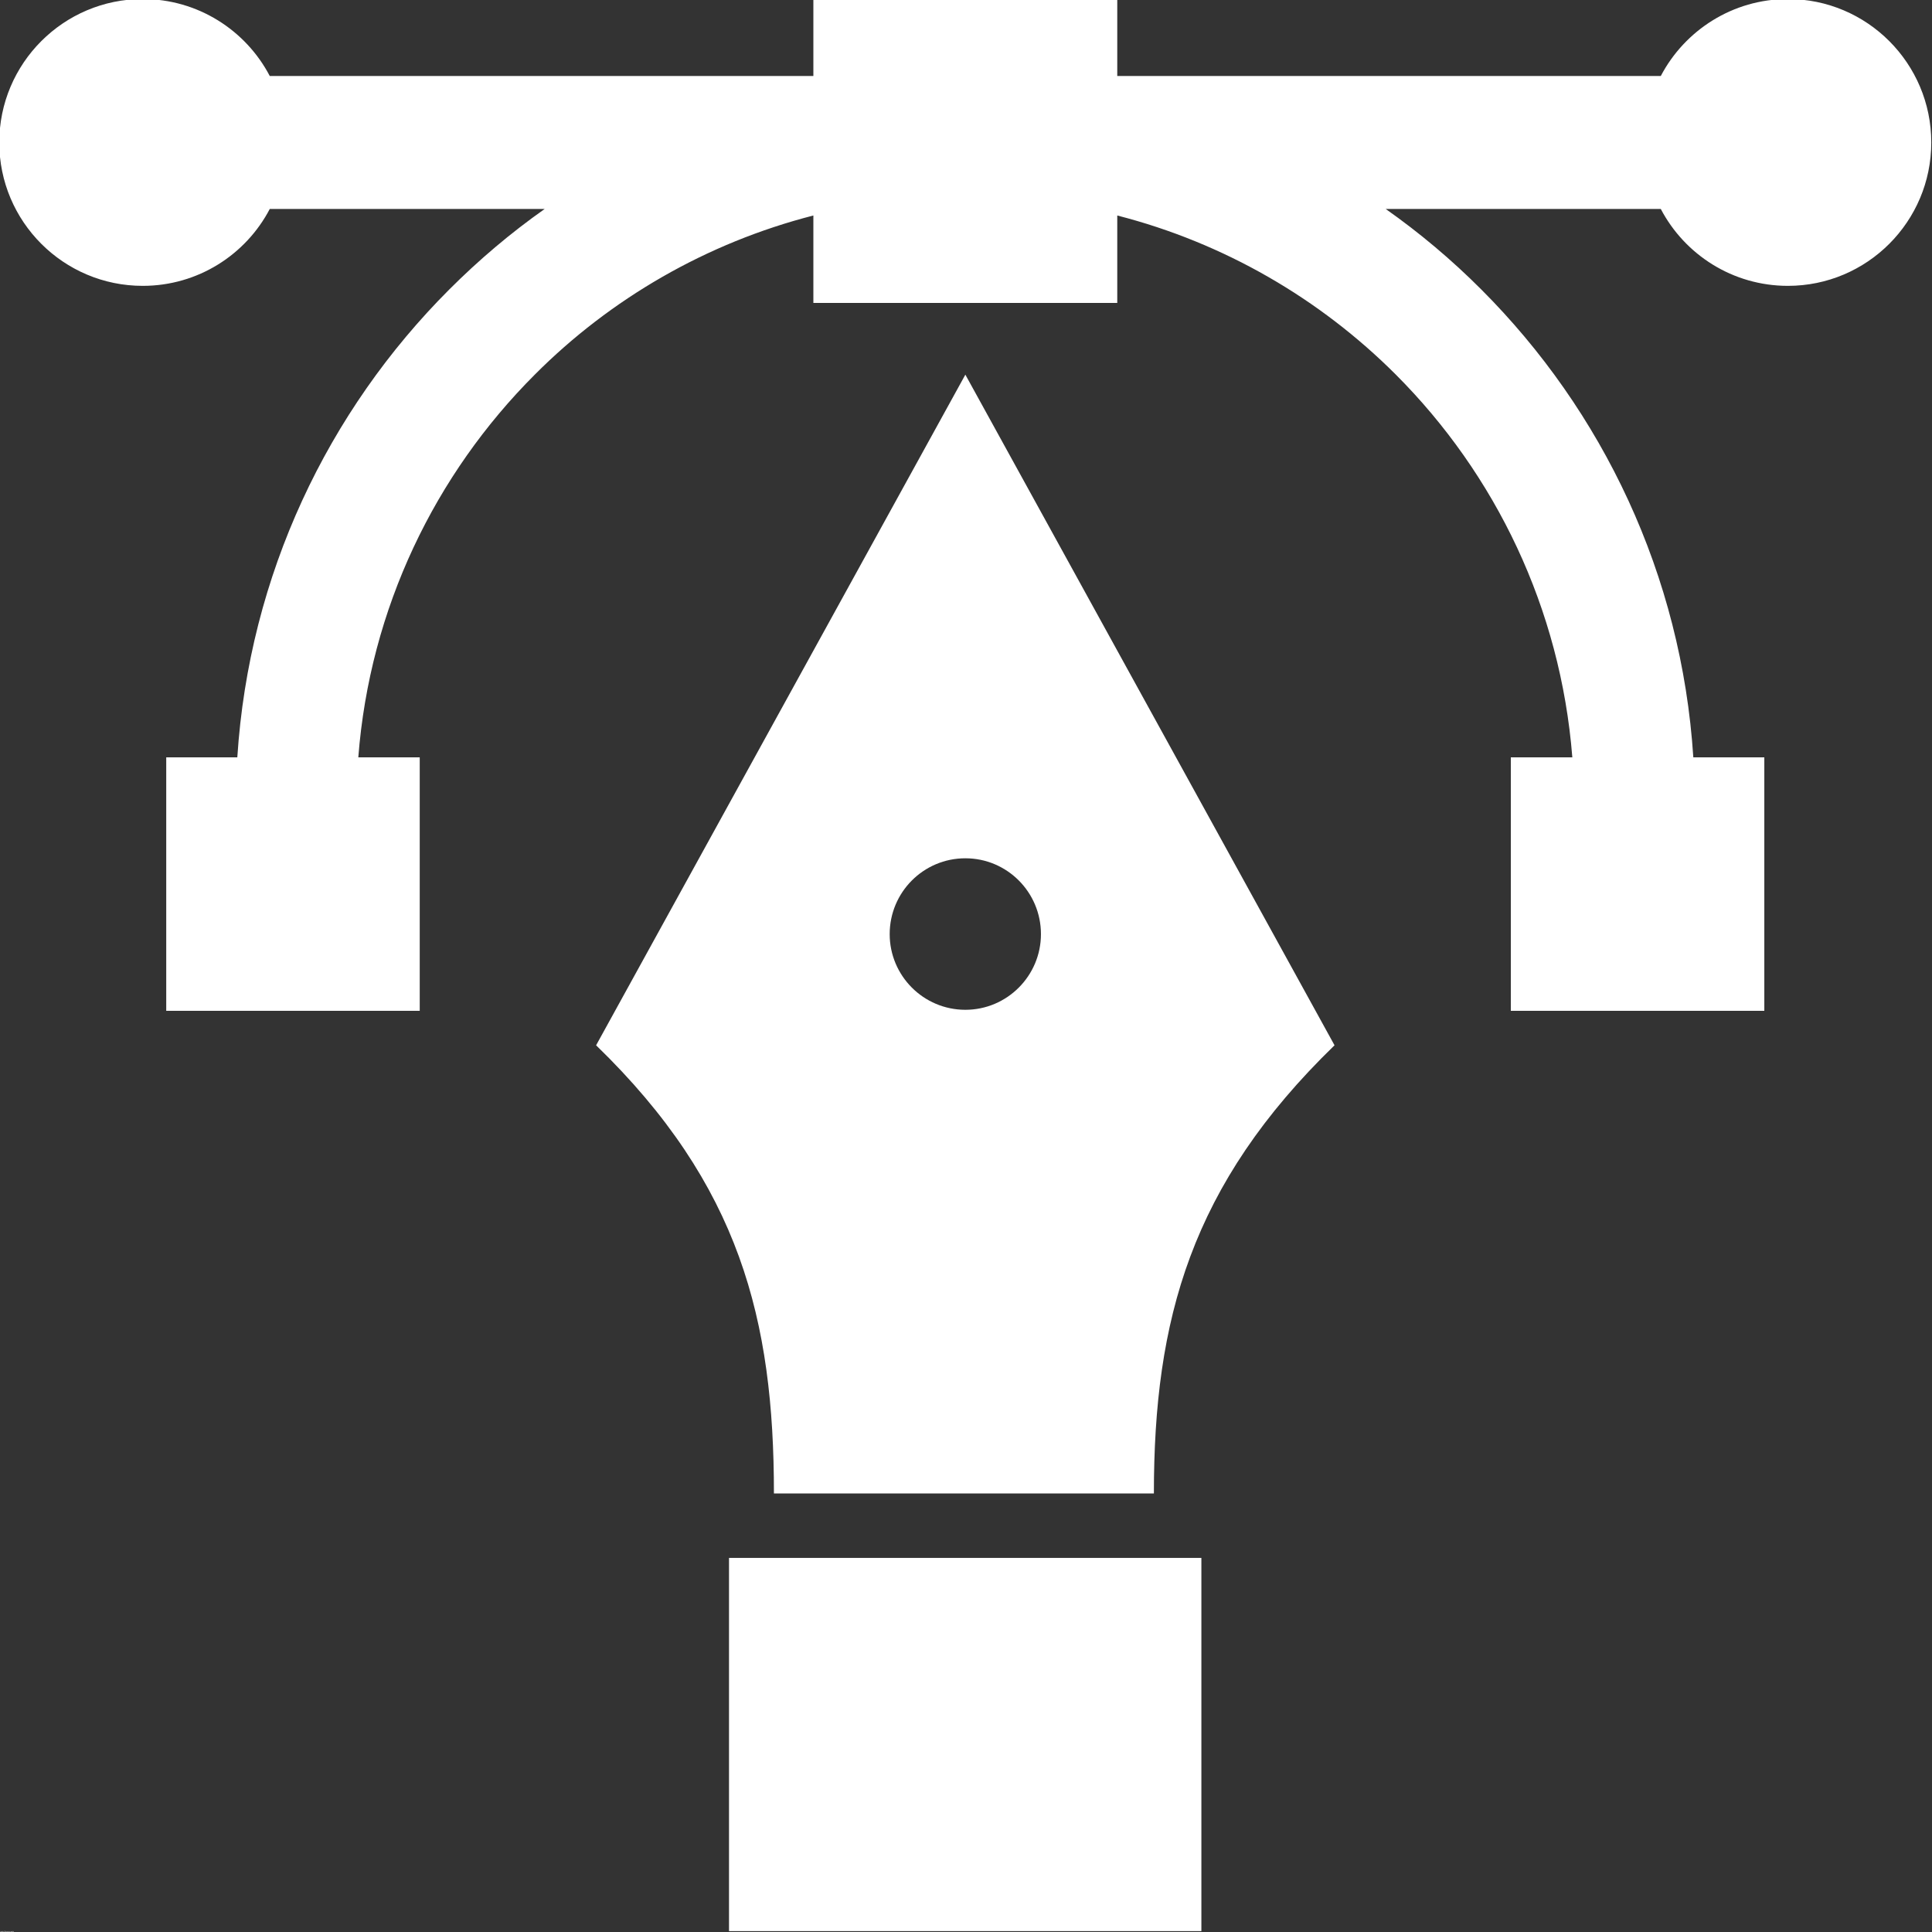 <svg width="24" height="24" viewBox="0 0 24 24" fill="none" xmlns="http://www.w3.org/2000/svg">
<rect x="0" y="0" width="24" height="24" fill="#333333" stroke="none"/>
<g clip-path="url(#clip0_383_18232)">
<path fill-rule="evenodd" clip-rule="evenodd" d="M11.992 4.654L7.405 12.985C9.192 14.718 9.614 16.397 9.614 18.552H14.334C14.334 16.396 14.791 14.718 16.578 12.985L11.992 4.654H11.992ZM14.924 23.989H9.056V19.353H14.924V23.989ZM11.992 12.544C12.511 12.544 12.931 12.121 12.931 11.604C12.931 11.084 12.511 10.662 11.992 10.662C11.472 10.662 11.052 11.084 11.052 11.604C11.052 12.121 11.472 12.544 11.992 12.544ZM2.065 9.408H2.948C3.094 7.142 4.074 5.103 5.582 3.595C5.948 3.229 6.343 2.894 6.766 2.596H3.351C3.054 3.164 2.458 3.551 1.773 3.551C0.79 3.551 -0.009 2.753 -0.009 1.77C-0.009 0.787 0.79 -0.012 1.773 -0.012C2.458 -0.012 3.054 0.376 3.351 0.944H10.104V-0.012H13.879V0.944H20.631C20.929 0.376 21.525 -0.012 22.21 -0.012C23.193 -0.012 23.991 0.787 23.991 1.77C23.991 2.753 23.193 3.551 22.21 3.551C21.525 3.551 20.929 3.164 20.631 2.596H17.214C17.637 2.894 18.035 3.229 18.4 3.595C19.908 5.103 20.889 7.142 21.035 9.408H21.917V12.557H18.768V9.408H19.532C19.386 7.556 18.576 5.891 17.339 4.653C16.397 3.711 15.208 3.018 13.879 2.677V3.763H10.104V2.677C8.775 3.018 7.583 3.711 6.644 4.653C5.406 5.891 4.594 7.556 4.451 9.408H5.214V12.557H2.065L2.065 9.408Z" fill="white"/>
<path d="M0.001 23.996C0 23.996 -0 23.996 -0.001 23.996H-0.002C-0.004 23.996 -0.006 23.996 -0.006 23.995C-0.007 23.994 -0.008 23.993 -0.008 23.992C-0.008 23.99 -0.007 23.989 -0.006 23.988C-0.006 23.987 -0.004 23.986 -0.002 23.986H-0.001C-0 23.986 0 23.987 0.001 23.987V23.989C0 23.989 -0 23.988 -0.001 23.988H-0.002C-0.003 23.988 -0.004 23.989 -0.004 23.989C-0.005 23.989 -0.005 23.99 -0.005 23.992C-0.005 23.993 -0.005 23.993 -0.004 23.994C-0.004 23.994 -0.003 23.994 -0.002 23.994H-0.001C-0 23.994 0 23.994 0.001 23.994V23.996Z" fill="white"/>
<path d="M0.008 23.992H0.008C0.008 23.992 0.007 23.992 0.007 23.992C0.006 23.992 0.006 23.992 0.006 23.992C0.005 23.993 0.005 23.993 0.005 23.994V23.998H0.003V23.99H0.005V23.992C0.005 23.991 0.006 23.991 0.006 23.991C0.007 23.991 0.007 23.99 0.008 23.99H0.008V23.992Z" fill="white"/>
<path d="M0.017 23.994V23.995H0.011C0.011 23.995 0.011 23.996 0.011 23.996H0.013H0.015C0.015 23.996 0.016 23.996 0.016 23.996V23.997C0.016 23.997 0.015 23.998 0.015 23.998H0.013C0.011 23.998 0.01 23.997 0.009 23.997C0.009 23.996 0.009 23.995 0.009 23.994C0.009 23.993 0.009 23.992 0.009 23.992C0.01 23.991 0.011 23.99 0.013 23.99C0.014 23.99 0.014 23.991 0.015 23.992C0.016 23.992 0.017 23.993 0.017 23.994ZM0.014 23.993C0.014 23.993 0.014 23.992 0.013 23.992C0.013 23.992 0.013 23.992 0.013 23.992C0.012 23.992 0.012 23.992 0.011 23.992C0.011 23.992 0.011 23.993 0.011 23.993H0.014Z" fill="white"/>
<path d="M0.022 23.994C0.021 23.994 0.021 23.995 0.02 23.995C0.02 23.995 0.02 23.995 0.02 23.996V23.996H0.021H0.022C0.023 23.996 0.023 23.995 0.023 23.995V23.994H0.022ZM0.025 23.994V23.998H0.023V23.996C0.022 23.997 0.022 23.997 0.022 23.998H0.02C0.019 23.998 0.019 23.997 0.018 23.997C0.018 23.997 0.018 23.996 0.018 23.996C0.018 23.995 0.018 23.994 0.018 23.994C0.019 23.993 0.02 23.993 0.021 23.993H0.023C0.023 23.993 0.023 23.992 0.022 23.992C0.022 23.992 0.021 23.992 0.021 23.992H0.02C0.019 23.992 0.019 23.992 0.018 23.992V23.99H0.02H0.021C0.022 23.99 0.023 23.991 0.024 23.991C0.024 23.991 0.025 23.992 0.025 23.994Z" fill="white"/>
<path d="M0.03 23.988V23.99H0.032V23.992H0.03V23.995V23.996H0.031H0.032V23.998H0.03C0.029 23.998 0.029 23.997 0.028 23.997C0.028 23.997 0.028 23.996 0.028 23.995V23.992H0.026V23.99H0.028V23.988H0.03Z" fill="white"/>
<path d="M0.041 23.994V23.995H0.035C0.036 23.995 0.036 23.996 0.036 23.996H0.038H0.039C0.04 23.996 0.04 23.996 0.041 23.996V23.997C0.04 23.997 0.04 23.998 0.039 23.998H0.037C0.036 23.998 0.035 23.997 0.034 23.997C0.033 23.996 0.033 23.995 0.033 23.994C0.033 23.993 0.033 23.992 0.034 23.992C0.035 23.991 0.036 23.99 0.037 23.99C0.038 23.99 0.039 23.991 0.04 23.992C0.041 23.992 0.041 23.993 0.041 23.994ZM0.039 23.993C0.039 23.993 0.038 23.992 0.038 23.992C0.038 23.992 0.038 23.992 0.037 23.992C0.037 23.992 0.036 23.992 0.036 23.992C0.036 23.992 0.036 23.993 0.035 23.993H0.039Z" fill="white"/>
<path d="M0.048 23.992V23.988H0.051V23.998H0.048V23.997C0.048 23.997 0.048 23.998 0.048 23.998H0.046C0.045 23.998 0.044 23.998 0.044 23.998C0.043 23.997 0.043 23.996 0.043 23.995C0.043 23.994 0.043 23.993 0.044 23.992C0.044 23.991 0.045 23.991 0.046 23.991C0.047 23.991 0.047 23.991 0.048 23.992C0.048 23.992 0.048 23.992 0.048 23.992ZM0.047 23.997C0.047 23.997 0.048 23.997 0.048 23.996C0.048 23.996 0.048 23.995 0.048 23.995C0.048 23.994 0.048 23.994 0.048 23.993C0.048 23.993 0.047 23.992 0.047 23.992C0.046 23.992 0.046 23.993 0.046 23.993C0.045 23.994 0.045 23.994 0.045 23.995C0.045 23.995 0.045 23.996 0.046 23.996C0.046 23.997 0.046 23.997 0.047 23.997Z" fill="white"/>
<path d="M0.062 23.995C0.062 23.995 0.062 23.995 0.062 23.994C0.063 23.994 0.063 23.994 0.063 23.993C0.063 23.992 0.063 23.991 0.062 23.991C0.062 23.991 0.062 23.99 0.062 23.99C0.061 23.99 0.06 23.991 0.06 23.991V23.993V23.994C0.06 23.995 0.061 23.995 0.062 23.995ZM0.06 23.99C0.06 23.99 0.06 23.99 0.061 23.99C0.061 23.989 0.062 23.989 0.062 23.989C0.063 23.989 0.064 23.989 0.064 23.99C0.065 23.991 0.066 23.992 0.066 23.993C0.066 23.994 0.065 23.995 0.064 23.996C0.064 23.996 0.063 23.996 0.062 23.996H0.061C0.06 23.996 0.06 23.995 0.06 23.995V23.996H0.058V23.986H0.06V23.99Z" fill="white"/>
<path d="M0.066 23.99H0.069L0.071 23.996L0.072 23.99H0.075L0.072 23.998C0.072 23.999 0.071 24 0.071 24C0.071 24 0.07 24 0.069 24H0.068V23.999H0.068H0.069C0.069 23.999 0.07 23.999 0.07 23.998V23.998L0.066 23.99Z" fill="white"/>
<path d="M0.083 23.996V24H0.081V23.99H0.083V23.992C0.083 23.991 0.084 23.991 0.084 23.991C0.085 23.991 0.085 23.99 0.086 23.99C0.087 23.99 0.087 23.991 0.088 23.992C0.089 23.992 0.089 23.993 0.089 23.994C0.089 23.995 0.089 23.996 0.088 23.997C0.087 23.997 0.087 23.998 0.086 23.998H0.084C0.084 23.997 0.083 23.997 0.083 23.996ZM0.085 23.992C0.084 23.992 0.083 23.992 0.083 23.992V23.994V23.996C0.083 23.996 0.084 23.996 0.085 23.996C0.085 23.996 0.086 23.996 0.086 23.996C0.086 23.995 0.086 23.995 0.086 23.994C0.086 23.993 0.086 23.993 0.086 23.992C0.086 23.992 0.085 23.992 0.085 23.992Z" fill="white"/>
<path d="M0.094 23.992C0.093 23.992 0.093 23.992 0.093 23.992C0.092 23.993 0.092 23.993 0.092 23.994C0.092 23.995 0.092 23.995 0.093 23.996C0.093 23.996 0.093 23.996 0.094 23.996C0.094 23.996 0.095 23.996 0.095 23.996C0.095 23.995 0.095 23.995 0.095 23.994C0.095 23.993 0.095 23.993 0.095 23.992C0.095 23.992 0.094 23.992 0.094 23.992ZM0.094 23.99C0.095 23.99 0.096 23.991 0.097 23.992C0.097 23.992 0.098 23.993 0.098 23.994C0.098 23.995 0.097 23.996 0.097 23.997C0.096 23.997 0.095 23.998 0.094 23.998C0.093 23.998 0.091 23.997 0.091 23.997C0.09 23.996 0.09 23.995 0.09 23.994C0.09 23.993 0.09 23.992 0.091 23.992C0.091 23.991 0.093 23.99 0.094 23.99Z" fill="white"/>
<path d="M0.102 23.996V24H0.1V23.99H0.102V23.992C0.102 23.991 0.102 23.991 0.103 23.991C0.103 23.991 0.104 23.99 0.104 23.99C0.105 23.99 0.106 23.991 0.106 23.992C0.107 23.992 0.108 23.993 0.108 23.994C0.108 23.995 0.107 23.996 0.106 23.997C0.106 23.997 0.105 23.998 0.104 23.998H0.103C0.102 23.997 0.102 23.997 0.102 23.996ZM0.104 23.992C0.103 23.992 0.102 23.992 0.102 23.992V23.994V23.996C0.102 23.996 0.103 23.996 0.104 23.996C0.104 23.996 0.104 23.996 0.104 23.996C0.105 23.995 0.105 23.995 0.105 23.994C0.105 23.993 0.105 23.993 0.104 23.992C0.104 23.992 0.104 23.992 0.104 23.992Z" fill="white"/>
<path d="M0.116 23.99V23.992H0.115C0.115 23.992 0.114 23.992 0.114 23.992C0.113 23.992 0.112 23.992 0.112 23.992C0.112 23.993 0.111 23.993 0.111 23.994C0.111 23.995 0.112 23.995 0.112 23.996C0.112 23.996 0.113 23.996 0.114 23.996H0.115C0.115 23.996 0.116 23.996 0.116 23.996V23.998H0.115H0.113C0.112 23.998 0.111 23.997 0.11 23.997C0.11 23.996 0.109 23.995 0.109 23.994C0.109 23.993 0.11 23.992 0.11 23.992C0.111 23.991 0.112 23.99 0.113 23.99H0.115H0.116Z" fill="white"/>
<path d="M0.121 23.992C0.121 23.992 0.12 23.992 0.12 23.992C0.119 23.993 0.119 23.993 0.119 23.994C0.119 23.995 0.119 23.995 0.12 23.996C0.12 23.996 0.121 23.996 0.121 23.996C0.122 23.996 0.122 23.996 0.122 23.996C0.122 23.995 0.123 23.995 0.123 23.994C0.123 23.993 0.122 23.993 0.122 23.992C0.122 23.992 0.122 23.992 0.121 23.992ZM0.121 23.99C0.123 23.99 0.123 23.991 0.124 23.992C0.125 23.992 0.125 23.993 0.125 23.994C0.125 23.995 0.125 23.996 0.124 23.997C0.123 23.997 0.123 23.998 0.121 23.998C0.12 23.998 0.119 23.997 0.118 23.997C0.117 23.996 0.117 23.995 0.117 23.994C0.117 23.993 0.117 23.992 0.118 23.992C0.119 23.991 0.12 23.99 0.121 23.99Z" fill="white"/>
<path d="M0.132 23.992H0.132C0.132 23.992 0.131 23.992 0.131 23.992C0.13 23.992 0.13 23.992 0.13 23.992C0.129 23.993 0.129 23.993 0.129 23.994V23.998H0.127V23.99H0.129V23.992C0.129 23.991 0.13 23.991 0.13 23.991C0.131 23.991 0.131 23.99 0.132 23.99H0.132V23.992Z" fill="white"/>
<path d="M0.141 23.993V23.998H0.138V23.994V23.993V23.992H0.138V23.992C0.137 23.992 0.137 23.992 0.136 23.992C0.136 23.993 0.136 23.993 0.136 23.994V23.998H0.134V23.99H0.136V23.992C0.136 23.991 0.137 23.991 0.137 23.991C0.137 23.991 0.138 23.99 0.138 23.99C0.139 23.99 0.14 23.991 0.14 23.991C0.141 23.991 0.141 23.992 0.141 23.993Z" fill="white"/>
<path d="M0.147 23.994C0.146 23.994 0.146 23.995 0.145 23.995C0.145 23.995 0.145 23.995 0.145 23.996V23.996H0.146H0.147C0.148 23.996 0.148 23.995 0.148 23.995V23.994H0.147ZM0.15 23.994V23.998H0.148V23.996C0.147 23.997 0.147 23.997 0.147 23.998H0.145C0.144 23.998 0.144 23.997 0.143 23.997C0.143 23.997 0.143 23.996 0.143 23.996C0.143 23.995 0.143 23.994 0.143 23.994C0.144 23.993 0.145 23.993 0.146 23.993H0.148C0.148 23.993 0.148 23.992 0.147 23.992C0.147 23.992 0.146 23.992 0.146 23.992H0.145C0.144 23.992 0.144 23.992 0.143 23.992V23.99H0.145H0.146C0.147 23.99 0.148 23.991 0.149 23.991C0.149 23.991 0.15 23.992 0.15 23.994Z" fill="white"/>
<path d="M0.158 23.992H0.157C0.157 23.992 0.157 23.992 0.156 23.992C0.156 23.992 0.155 23.992 0.155 23.992C0.155 23.993 0.154 23.993 0.154 23.994V23.998H0.152V23.99H0.154V23.992C0.155 23.991 0.155 23.991 0.156 23.991C0.156 23.991 0.157 23.99 0.157 23.99H0.158V23.992Z" fill="white"/>
<path d="M0.162 23.988V23.99H0.164V23.992H0.162V23.995V23.996H0.163H0.164V23.998H0.162C0.161 23.998 0.161 23.997 0.16 23.997C0.16 23.997 0.16 23.996 0.16 23.995V23.992H0.158V23.99H0.16V23.988H0.162Z" fill="white"/>
<path d="M0.171 23.99V23.992C0.171 23.992 0.17 23.992 0.17 23.992H0.168H0.167V23.992V23.993H0.168H0.169C0.17 23.993 0.171 23.993 0.171 23.994C0.171 23.994 0.172 23.995 0.172 23.996C0.172 23.996 0.171 23.997 0.171 23.997C0.171 23.997 0.17 23.998 0.168 23.998H0.167H0.165V23.996C0.165 23.996 0.166 23.996 0.166 23.996H0.168H0.169C0.169 23.996 0.17 23.996 0.17 23.996C0.17 23.995 0.169 23.995 0.169 23.995H0.168H0.168C0.167 23.995 0.166 23.994 0.166 23.994C0.165 23.994 0.165 23.993 0.165 23.992C0.165 23.992 0.165 23.991 0.166 23.991C0.166 23.991 0.167 23.99 0.168 23.99H0.17H0.171Z" fill="white"/>
</g>
<defs>
<clipPath id="clip0_383_18232">
<rect width="24" height="24" fill="white"/>
</clipPath>
</defs>
</svg>
